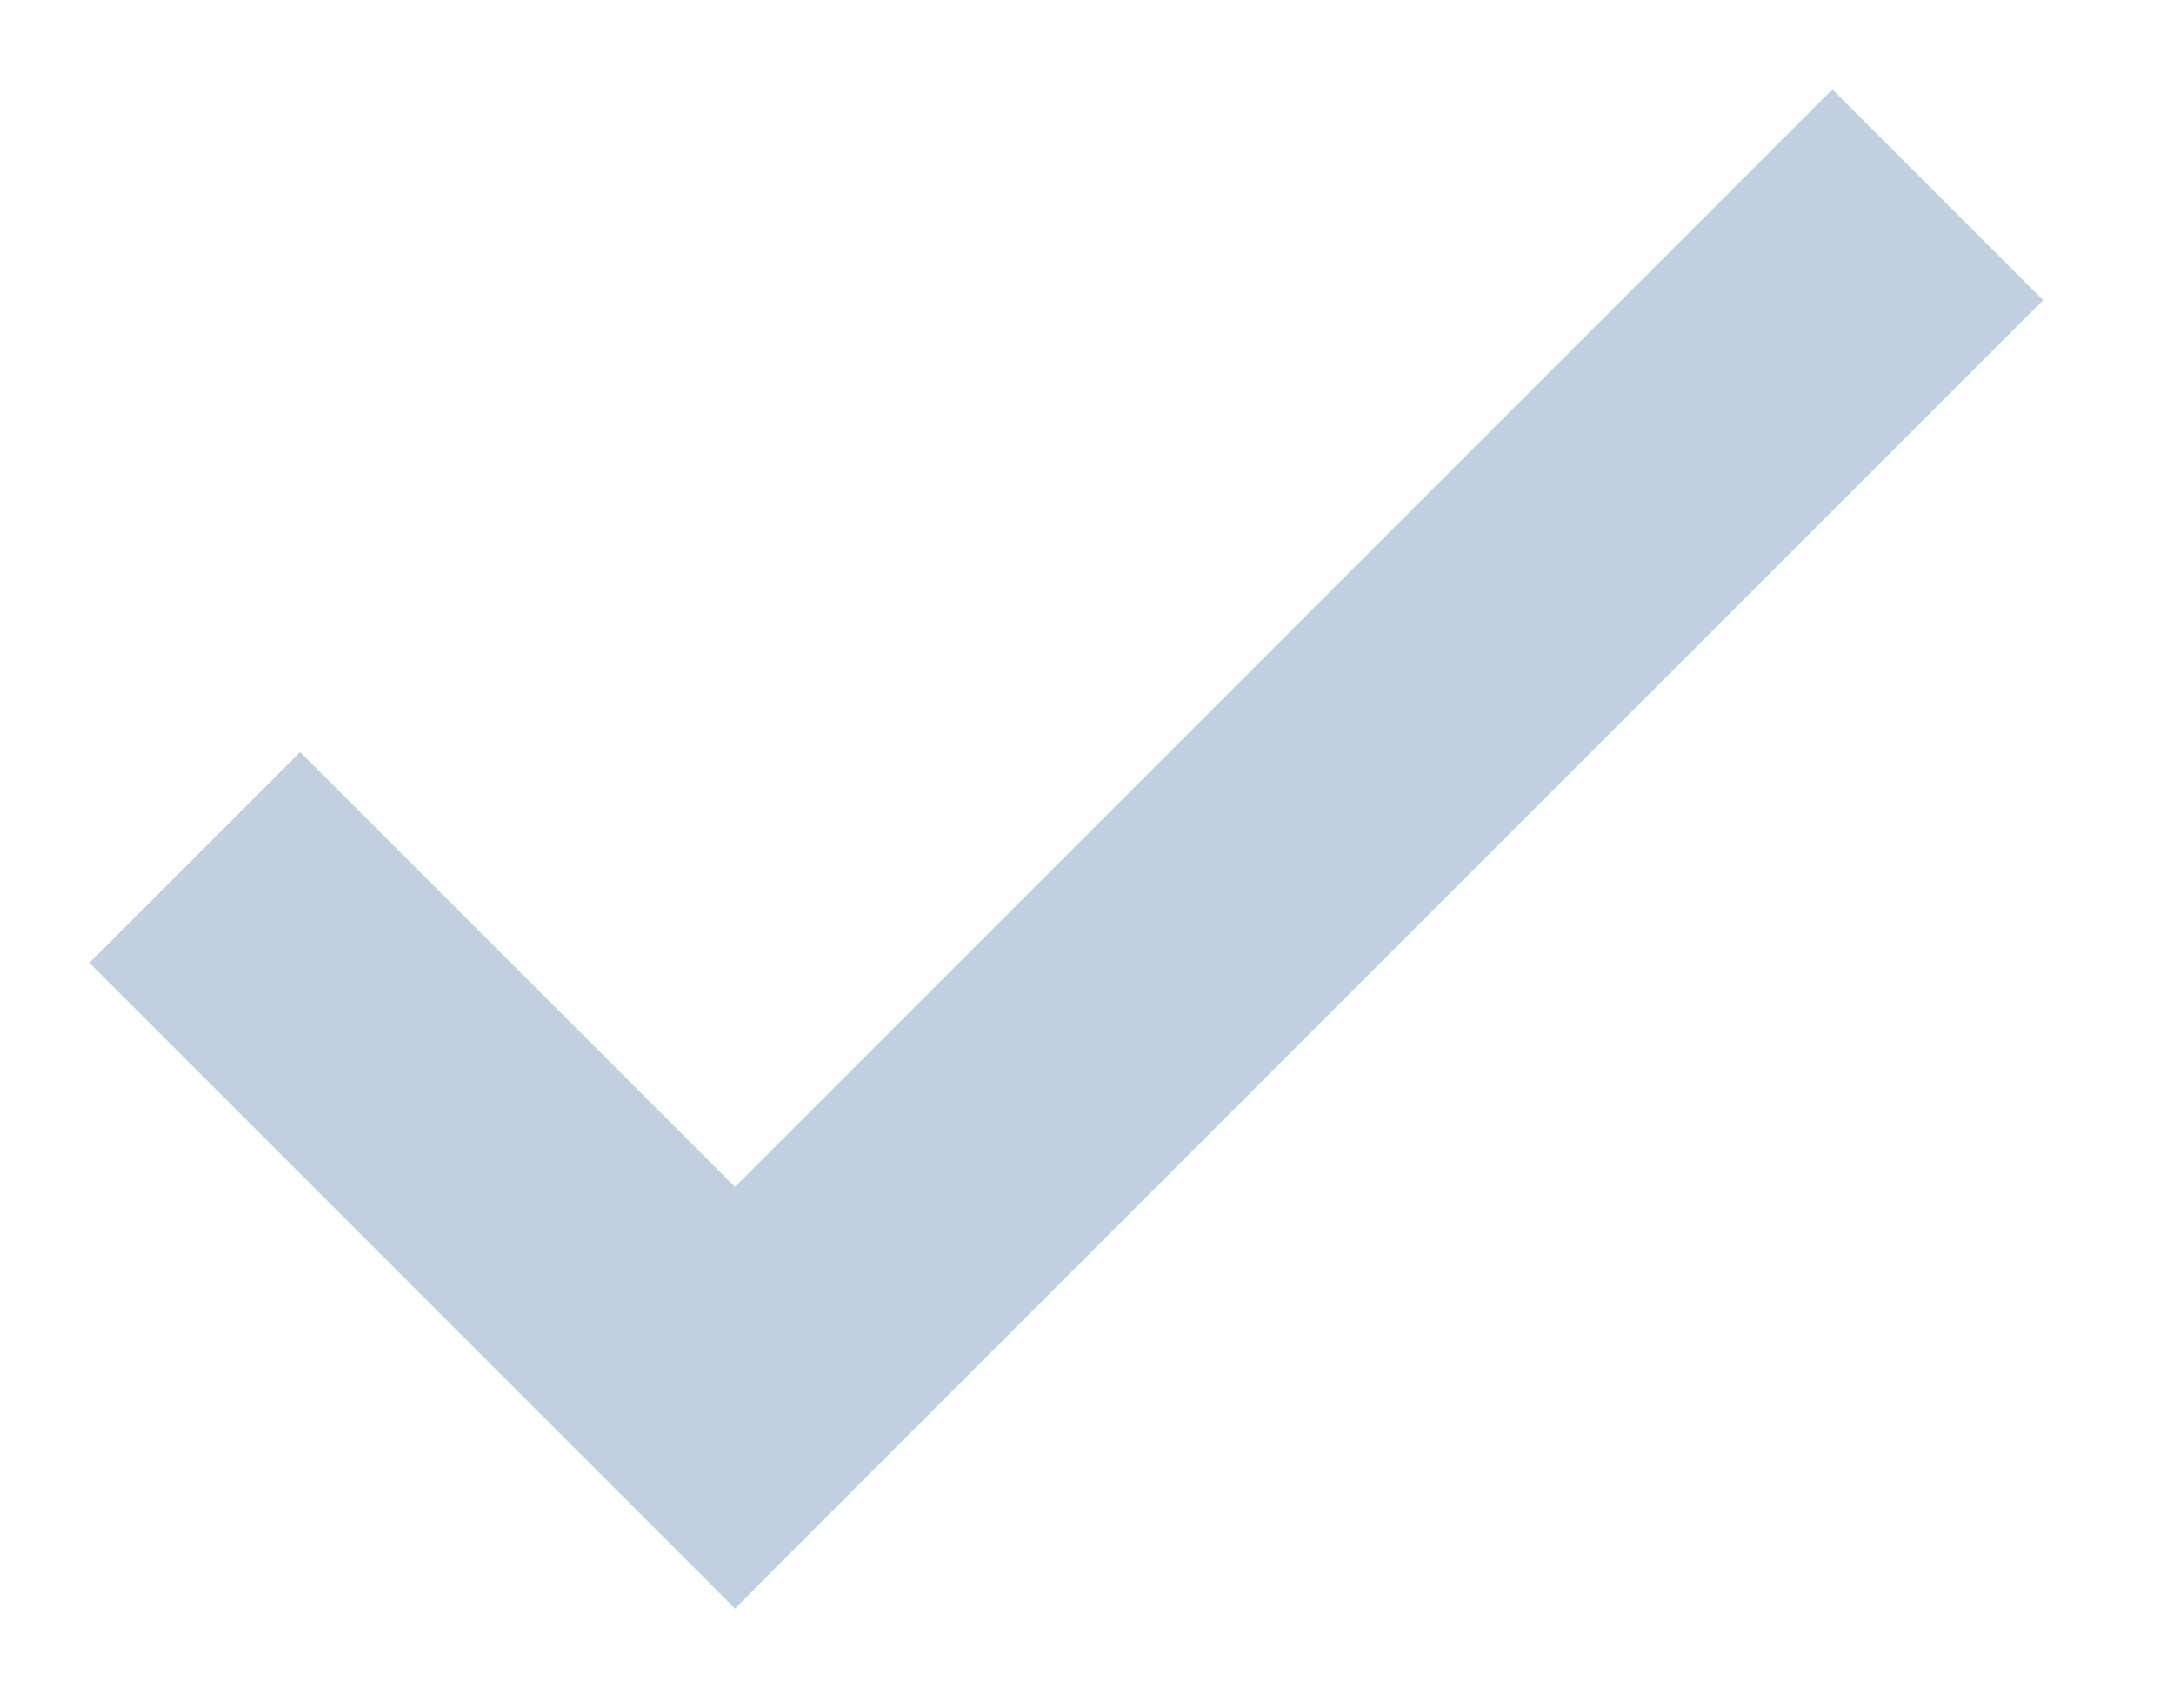 <svg width="14" height="11" viewBox="0 0 14 11" fill="none" xmlns="http://www.w3.org/2000/svg">
<path d="M4.733 7.855L2.039 5.161L1.933 5.055L1.827 5.161L0.894 6.094L0.788 6.2L0.894 6.306L4.627 10.039L4.733 10.146L4.839 10.039L12.839 2.039L12.945 1.933L12.839 1.827L11.906 0.894L11.8 0.788L11.694 0.894L4.733 7.855Z" fill="#C2CFE0" stroke="#C2CFE0" stroke-width="0.3"/>
</svg>

